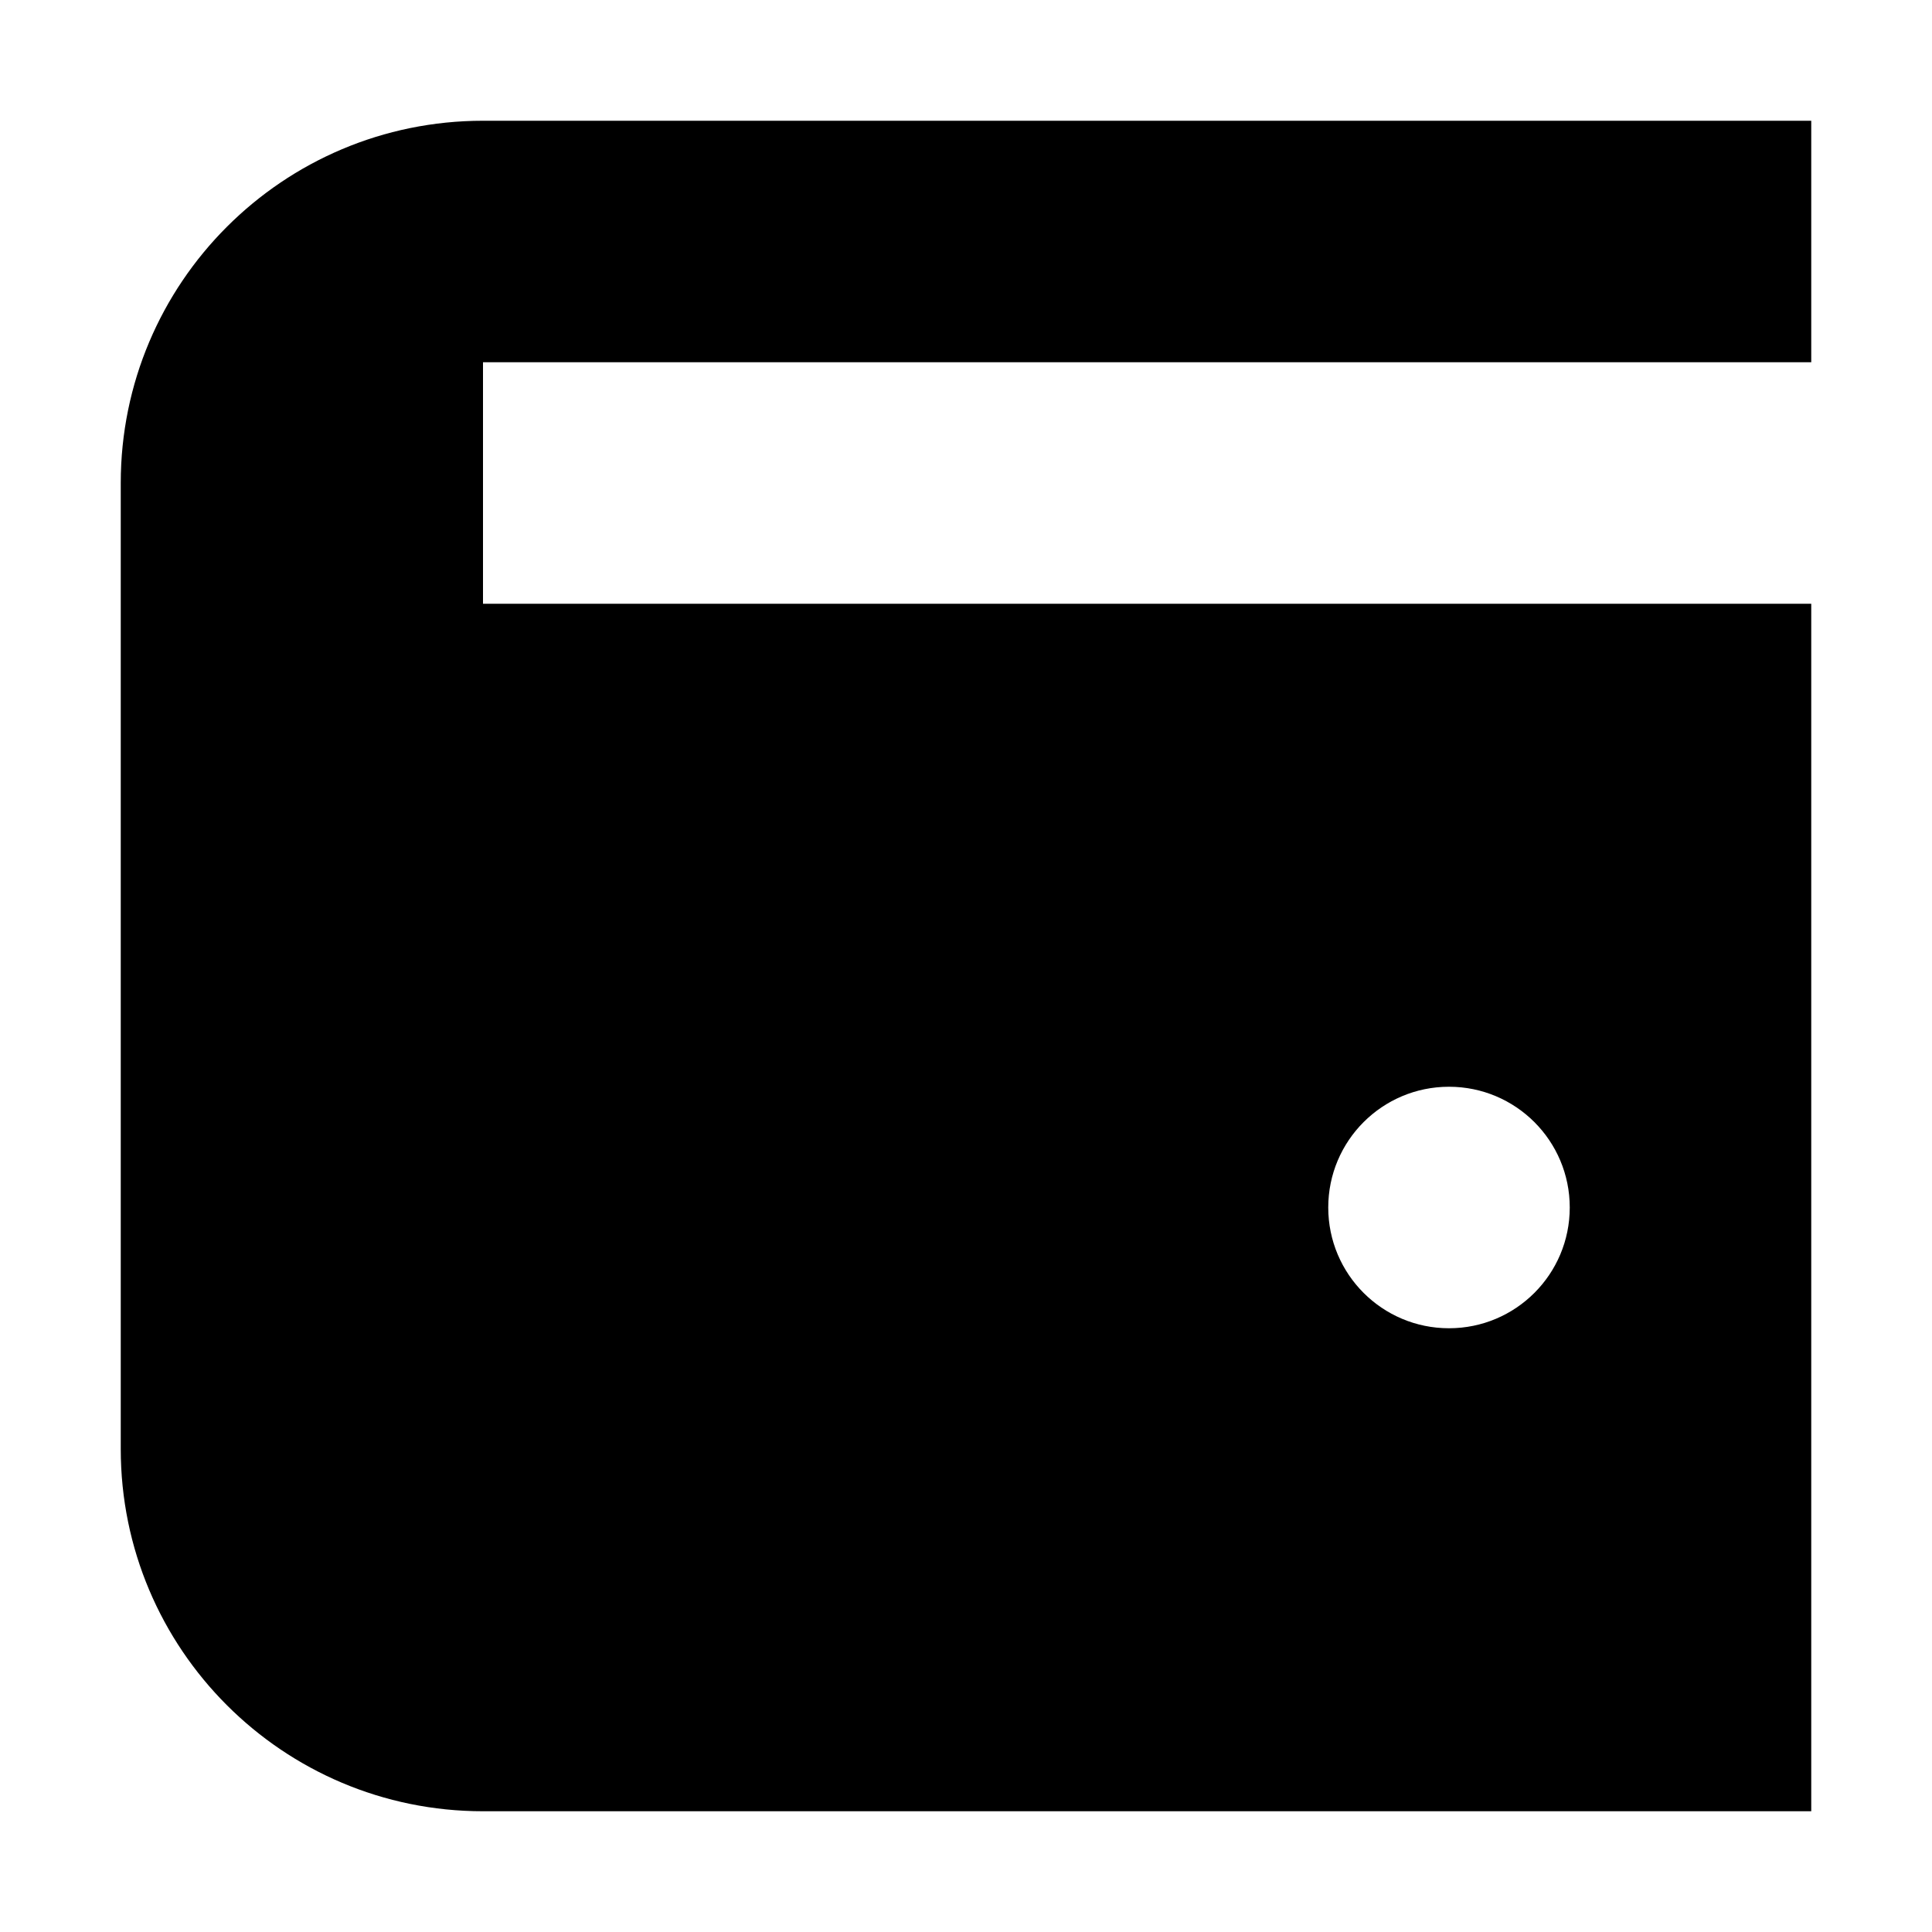 <!-- Generated by IcoMoon.io -->
<svg version="1.1" xmlns="http://www.w3.org/2000/svg" width="32" height="32" viewBox="0 0 32 32">
<path d="M2 8c0-3.314 2.686-6 6-6h22v4h-22v4h22v20h-22c-3.314 0-6-2.686-6-6v-16zM24 22c1.105 0 2-0.895 2-2s-0.895-2-2-2c-1.105 0-2 0.895-2 2s0.895 2 2 2z"></path>
</svg>
